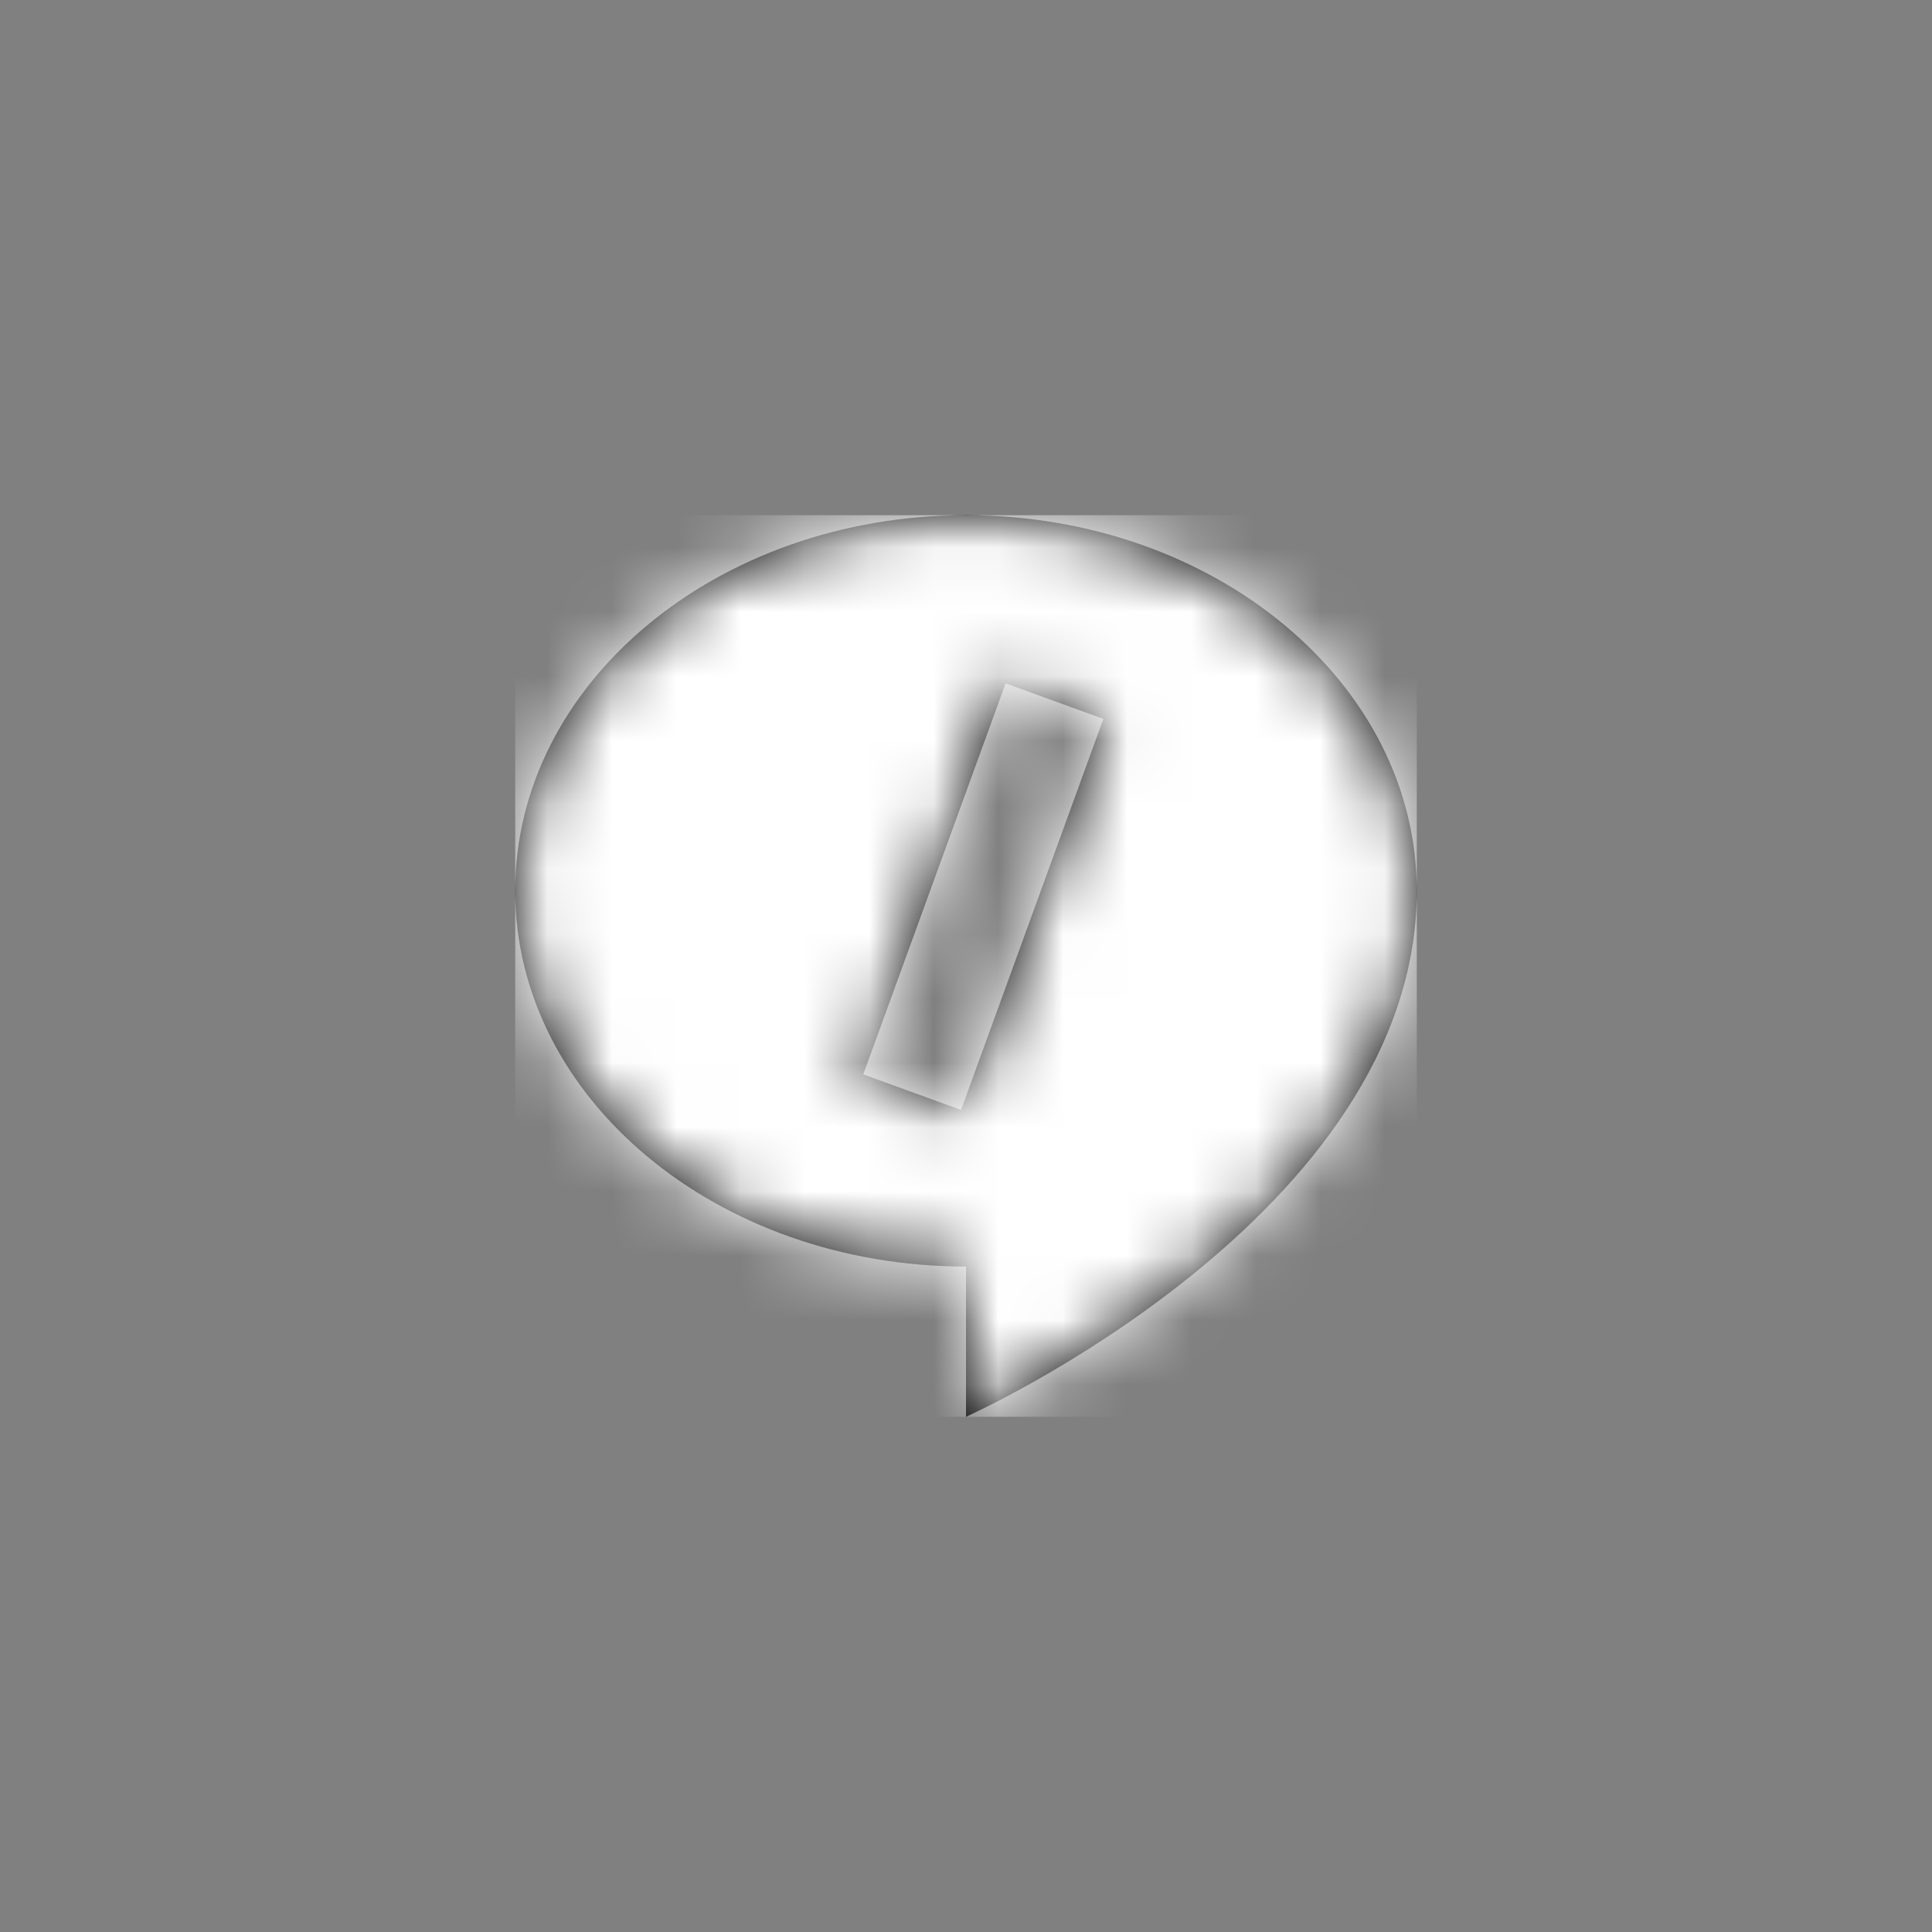 <?xml version="1.0" encoding="UTF-8"?>
<svg width="30px" height="30px" viewBox="0 0 30 30" version="1.1" xmlns="http://www.w3.org/2000/svg" xmlns:xlink="http://www.w3.org/1999/xlink">
    <rect x="0" y="0" width="30" height="30" fill="#808080" stroke="none"/>
    <!-- Generator: Sketch 52.2 (67145) - http://www.bohemiancoding.com/sketch -->
    <title>Icons / Social Networks</title>
    <desc>Created with Sketch.</desc>
    <defs>
        <path d="M14,5.833 C14,10.874 7,14 7,14 L7,11.667 C3.135,11.667 0,9.055 0,5.833 C0,2.611 3.135,0 7,0 C10.865,0 14,2.611 14,5.833 Z M7.615,2.611 L5.405,8.683 L6.923,9.235 L9.133,3.163 L7.615,2.611 Z" id="path-1"></path>
    </defs>
    <g id="Icons-/-Social-Networks" stroke="none" stroke-width="1" fill="none" fill-rule="evenodd">
        <g id="Facebook">
            <g id="Icons-/-Contact" transform="translate(8, 8)">
                <mask id="mask-2" fill="white">
                    <use xlink:href="#path-1"></use>
                </mask>
                <use id="Path-2" fill="#000000" fill-rule="evenodd" xlink:href="#path-1"></use>
                <g id="Colors-/-White" mask="url(#mask-2)" fill="#FFFFFF" fill-rule="evenodd">
                    <rect id="Rectangle-3" x="0" y="0" width="14" height="14"></rect>
                </g>
            </g>
        </g>
    </g>
</svg>